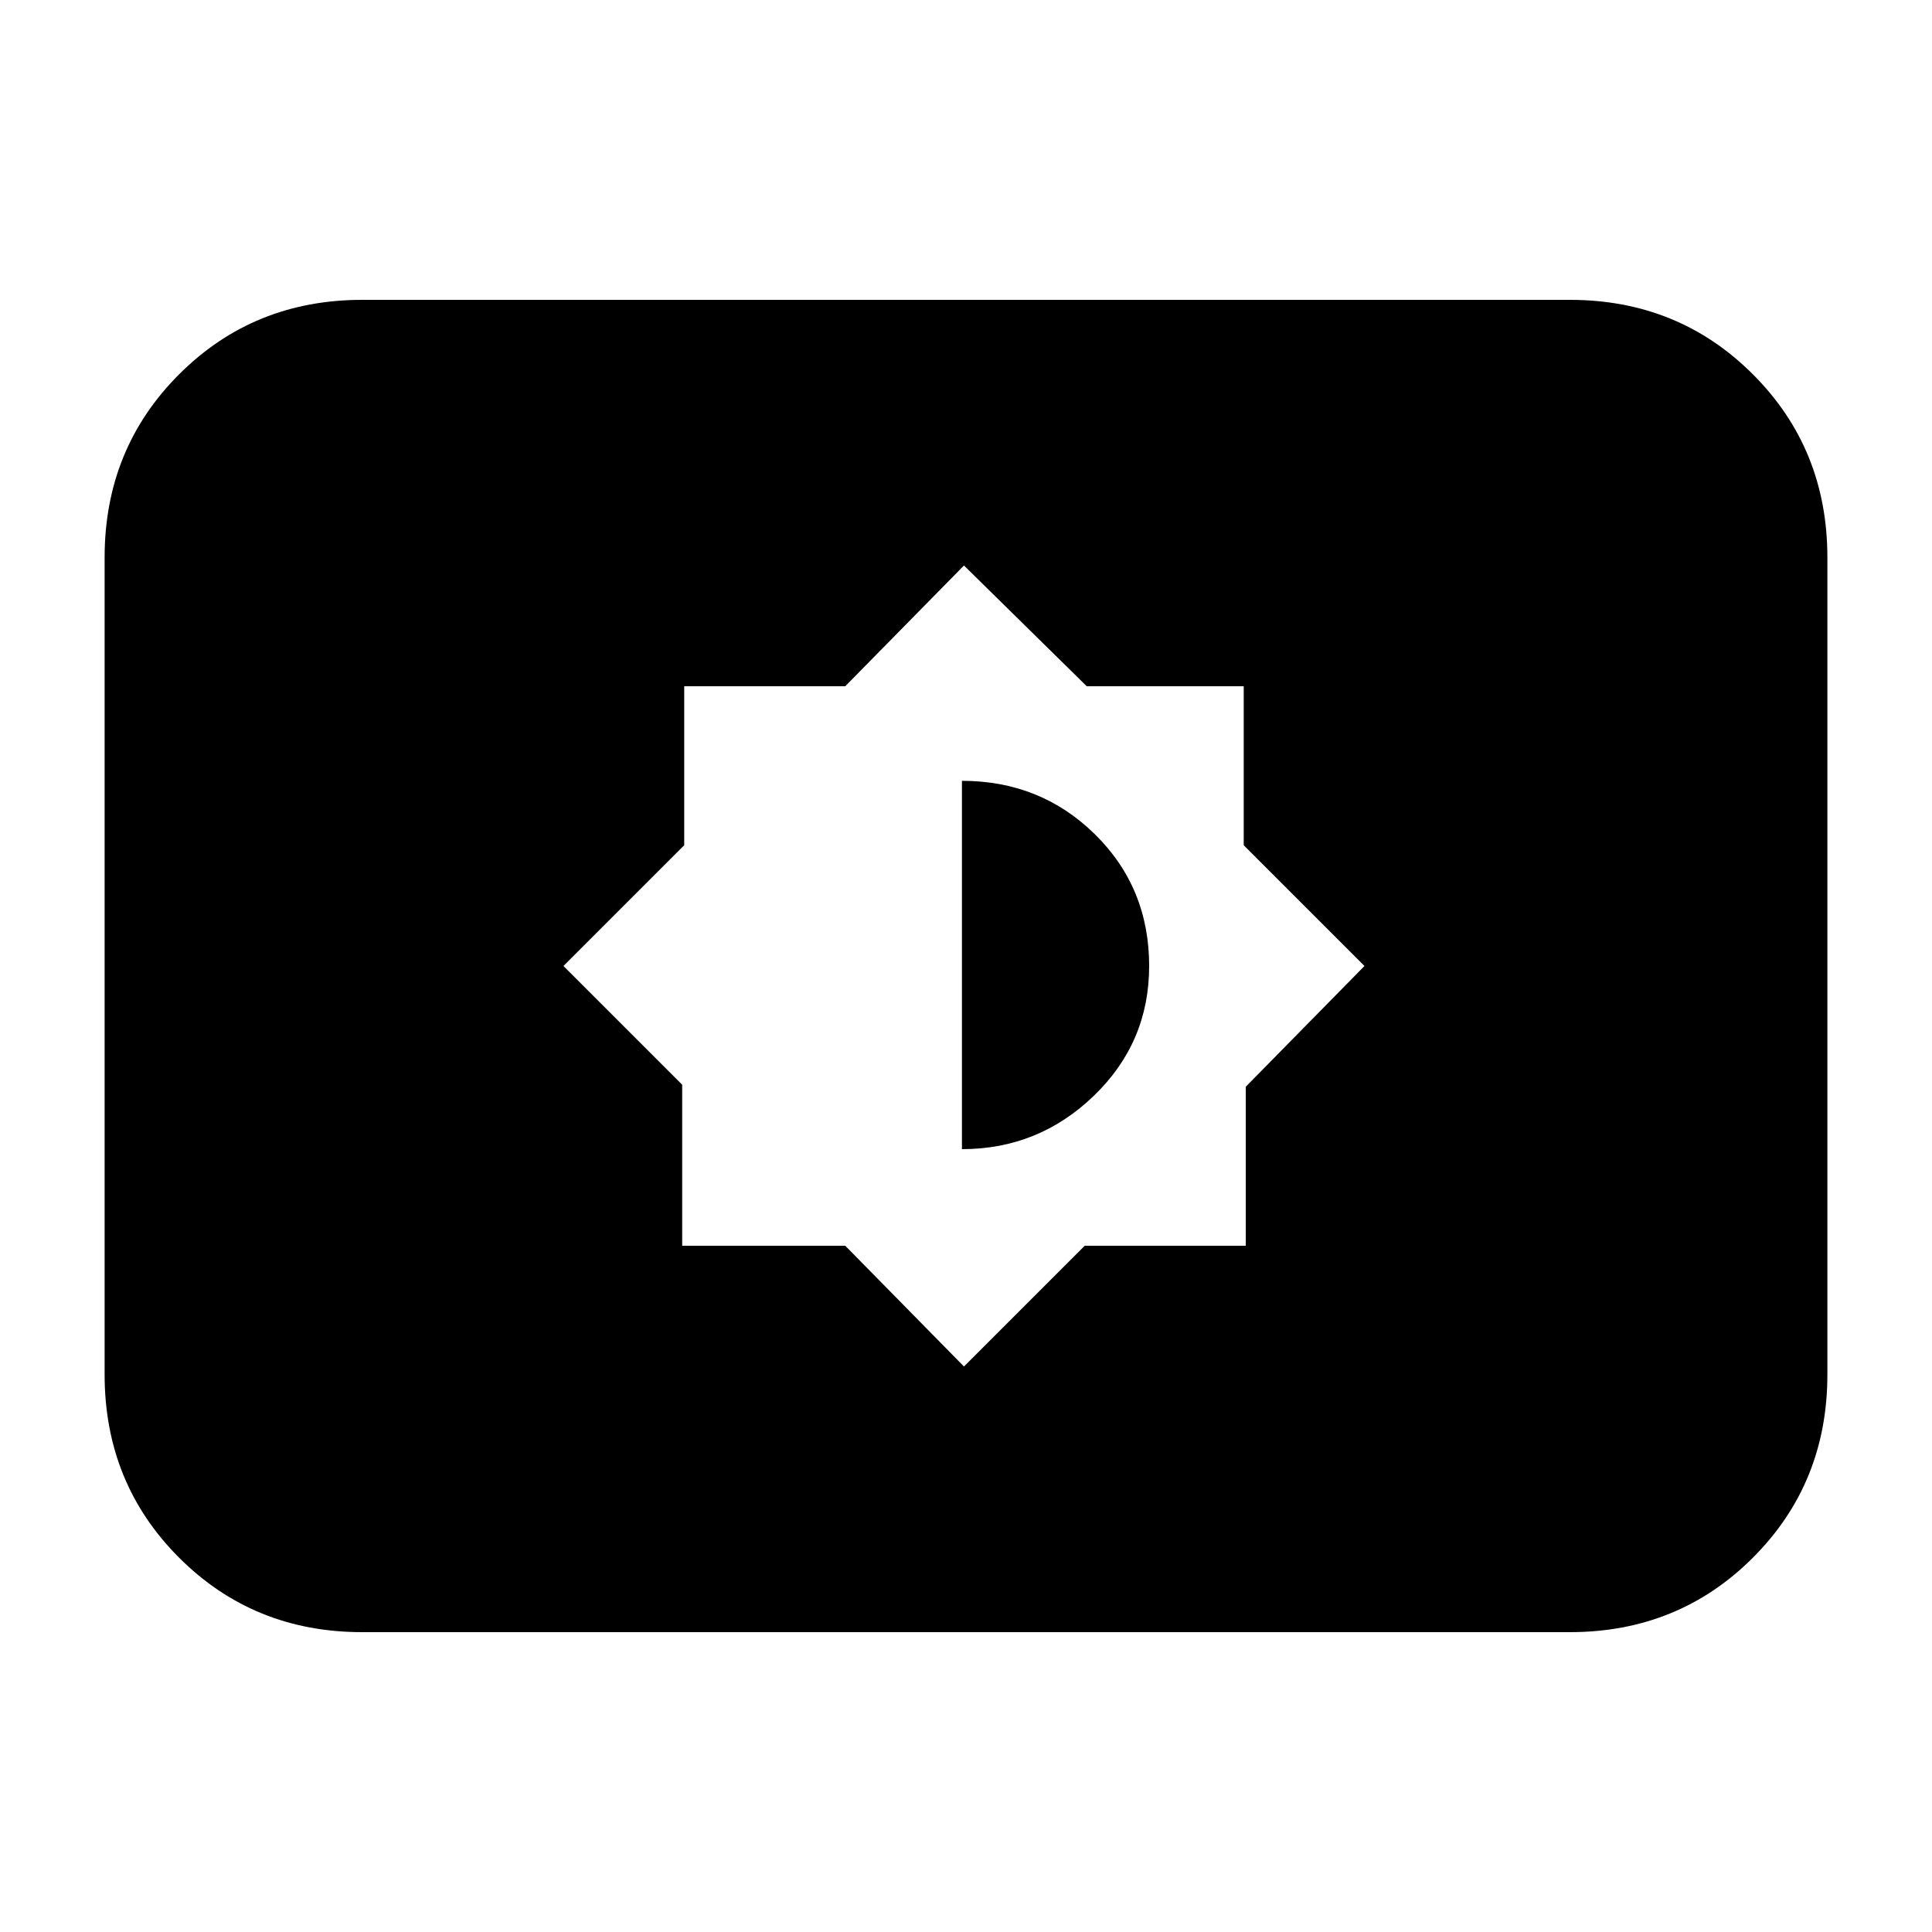 <svg xmlns="http://www.w3.org/2000/svg" height="20" width="20"><path d="m9.979 14.146 1.25-1.25h1.667V11.25L14.125 10l-1.25-1.25V7.104H11.25l-1.271-1.25-1.229 1.25H7.083V8.75L5.833 10l1.229 1.229v1.667H8.75Zm-.021-2.25V8.083q.813 0 1.375.552.563.553.563 1.365 0 .792-.573 1.344t-1.365.552Zm-6.208 5q-1.125 0-1.896-.771-.771-.771-.771-1.896V5.771q0-1.125.771-1.896.771-.771 1.896-.771h12.5q1.125 0 1.896.771.771.771.771 1.896v8.458q0 1.125-.771 1.896-.771.771-1.896.771Z"/></svg>